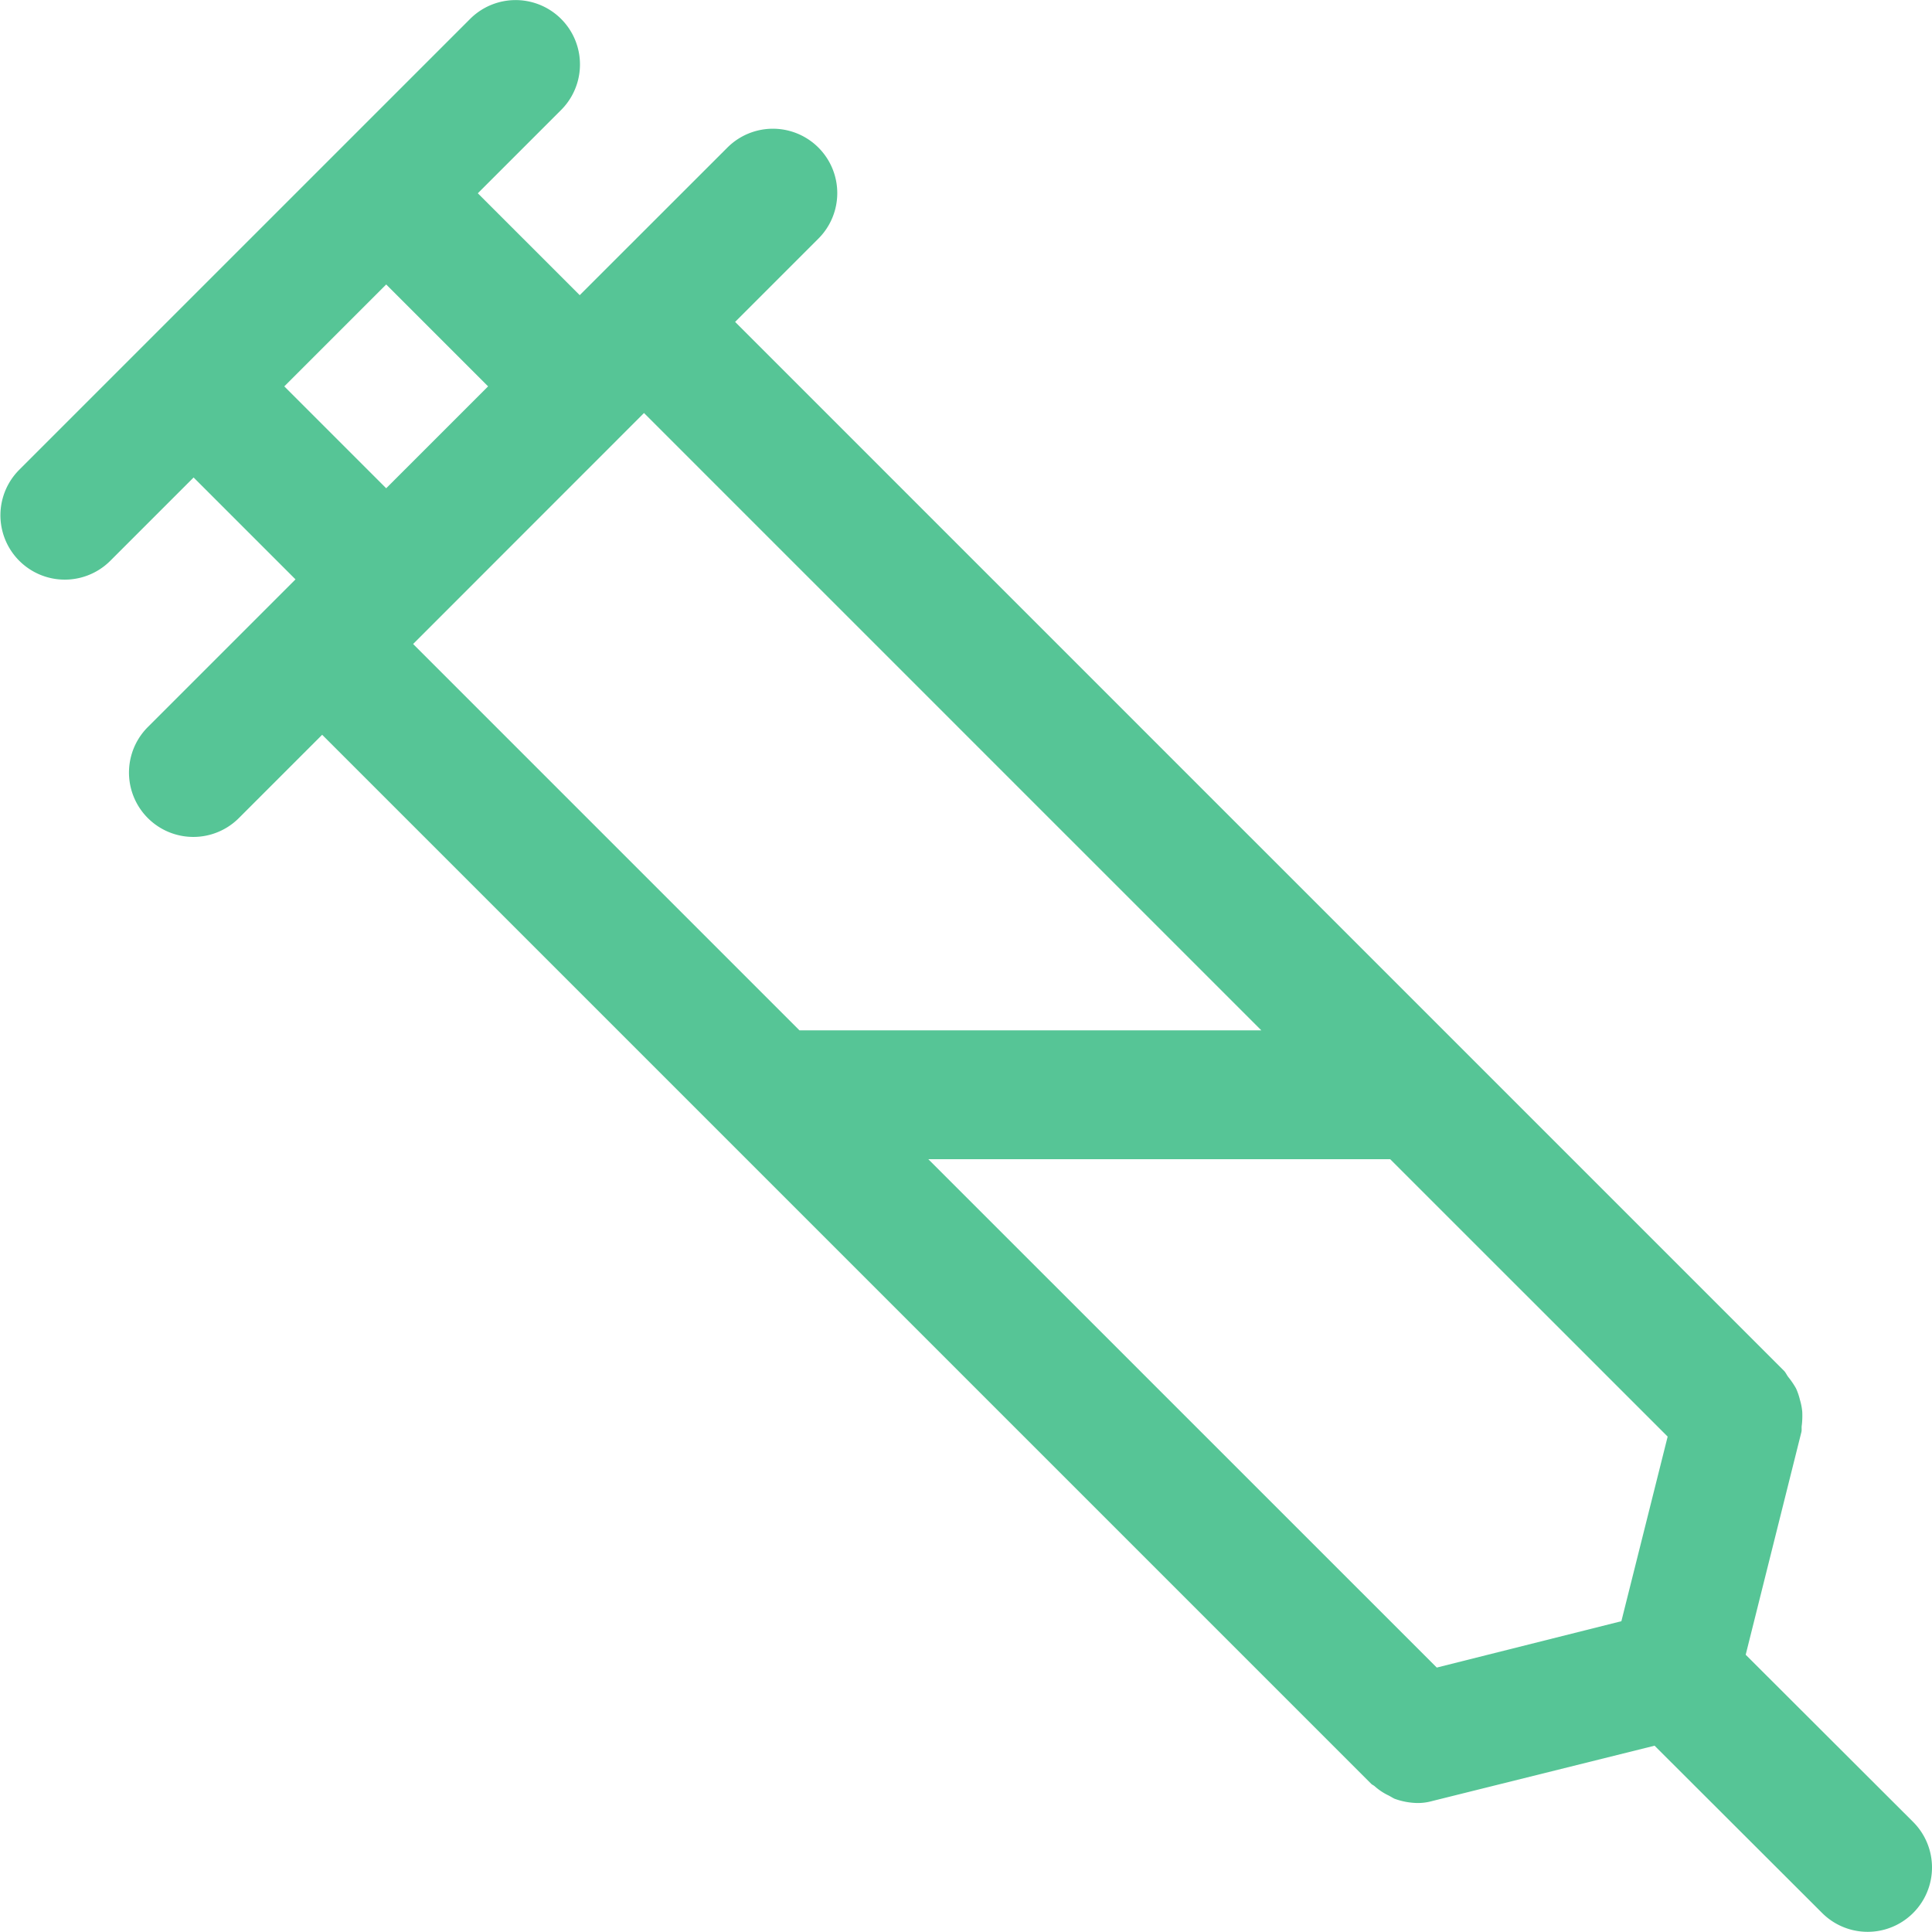 <svg xmlns="http://www.w3.org/2000/svg" width="22.752" height="22.752" viewBox="0 0 22.752 22.752">
  <path id="Path_3053" data-name="Path 3053" d="M485.584,106.134l7.27,7.27h-5.439l-4.55-4.55Zm-4.236-.314,1.2-1.2,1.2,1.2-1.2,1.2Zm13.572,15.088-5.988-5.987h5.439l3.268,3.267-.545,2.174Zm5.611,1.819-1.973-1.97.655-2.619c.008-.03,0-.056.006-.086a.986.986,0,0,0,.005-.157.7.7,0,0,0-.027-.139.727.727,0,0,0-.047-.137.959.959,0,0,0-.086-.127c-.02-.024-.03-.05-.05-.074l-12.357-12.357.981-.981a.758.758,0,0,0-1.072-1.072l-1.739,1.738-1.2-1.2.981-.981a.758.758,0,1,0-1.072-1.072l-5.309,5.309a.758.758,0,1,0,1.072,1.072l.981-.981,1.2,1.2-1.739,1.739a.758.758,0,1,0,1.072,1.072l.981-.981,12.357,12.357c.009.008.024.014.036.024a.689.689,0,0,0,.163.109c.024.012.047.027.071.039a.825.825,0,0,0,.267.051h0a.631.631,0,0,0,.181-.024l2.616-.651,1.973,1.97a.758.758,0,0,0,1.072-1.072" transform="translate(-478 -101.27)" fill="#56c596"/>
</svg>
